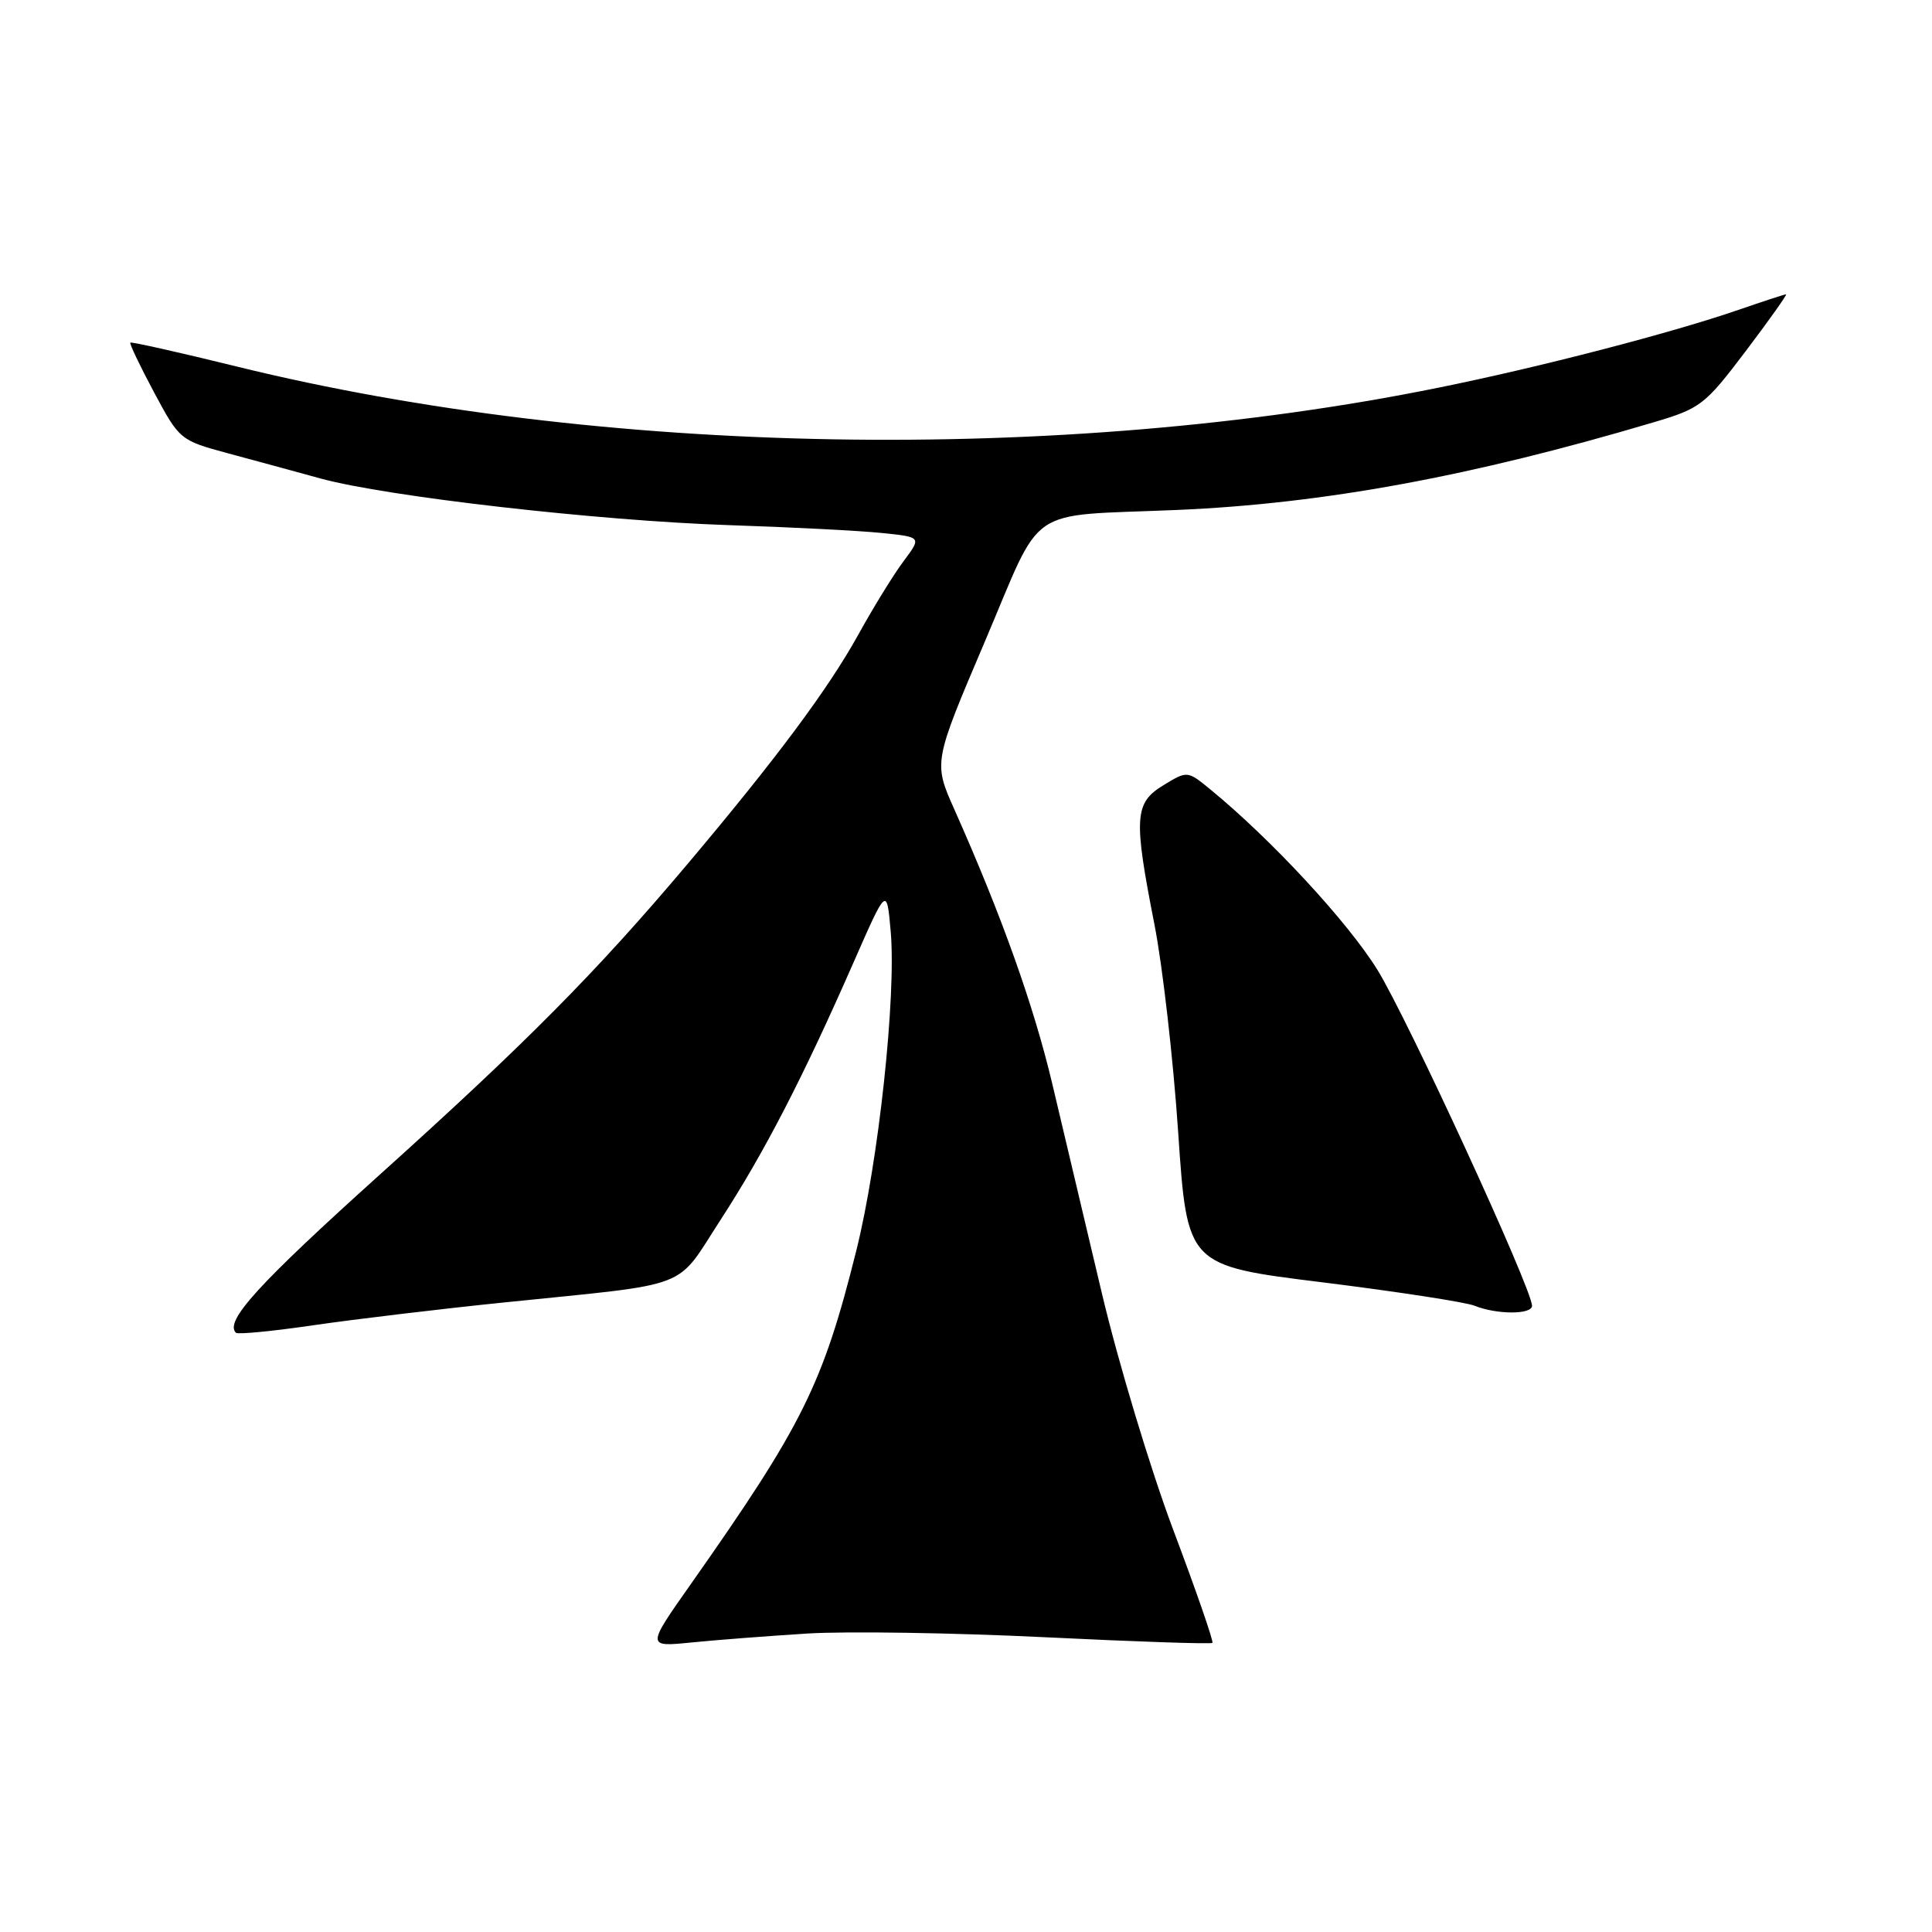 <?xml version="1.0" encoding="UTF-8" standalone="no"?>
<!DOCTYPE svg PUBLIC "-//W3C//DTD SVG 1.1//EN" "http://www.w3.org/Graphics/SVG/1.1/DTD/svg11.dtd" >
<svg xmlns="http://www.w3.org/2000/svg" xmlns:xlink="http://www.w3.org/1999/xlink" version="1.1" viewBox="0 0 256 256">
 <g >
 <path fill="currentColor"
d=" M 107.00 216.45 C 112.22 216.13 126.36 216.35 138.41 216.94 C 150.46 217.53 160.46 217.87 160.65 217.69 C 160.83 217.51 158.50 210.78 155.47 202.74 C 152.45 194.71 148.18 180.56 145.99 171.31 C 143.80 162.07 140.84 149.58 139.42 143.56 C 136.96 133.20 132.71 121.29 126.46 107.26 C 123.68 101.02 123.68 101.02 130.49 85.03 C 138.35 66.56 135.59 68.45 156.00 67.57 C 175.35 66.74 194.97 63.13 219.07 55.97 C 225.35 54.11 225.90 53.68 231.33 46.51 C 234.45 42.38 236.85 39.00 236.66 39.00 C 236.47 39.00 233.66 39.92 230.41 41.04 C 221.53 44.11 203.97 48.67 190.50 51.39 C 140.64 61.49 79.56 60.41 31.51 48.60 C 23.81 46.70 17.40 45.27 17.27 45.40 C 17.13 45.53 18.55 48.50 20.41 51.98 C 23.77 58.26 23.87 58.35 30.15 60.05 C 33.64 60.99 39.20 62.50 42.50 63.41 C 51.26 65.80 79.21 69.00 96.50 69.58 C 104.75 69.85 113.89 70.32 116.81 70.62 C 122.12 71.16 122.12 71.16 119.75 74.33 C 118.44 76.07 115.73 80.47 113.72 84.11 C 109.74 91.30 102.87 100.53 91.09 114.50 C 79.00 128.83 69.75 138.16 50.31 155.66 C 34.18 170.19 29.73 175.07 31.26 176.60 C 31.51 176.84 36.16 176.39 41.61 175.59 C 47.05 174.80 58.47 173.43 67.00 172.56 C 92.04 169.99 89.39 171.01 95.47 161.65 C 101.27 152.72 106.38 142.83 113.11 127.50 C 117.50 117.50 117.50 117.50 118.02 123.40 C 118.78 131.95 116.42 153.90 113.46 165.73 C 109.03 183.45 106.38 188.80 91.56 209.87 C 85.67 218.23 85.67 218.23 91.58 217.64 C 94.84 217.31 101.78 216.78 107.00 216.45 Z  M 203.00 173.02 C 203.00 170.79 186.50 134.95 182.51 128.50 C 178.59 122.17 168.49 111.26 160.42 104.64 C 157.34 102.11 157.34 102.11 154.17 104.04 C 150.31 106.39 150.18 108.30 152.97 122.50 C 154.05 128.00 155.47 140.42 156.12 150.10 C 157.31 167.70 157.31 167.70 175.27 169.92 C 185.15 171.15 194.19 172.54 195.37 173.01 C 198.31 174.20 203.00 174.21 203.00 173.02 Z "/>
</g>
</svg>